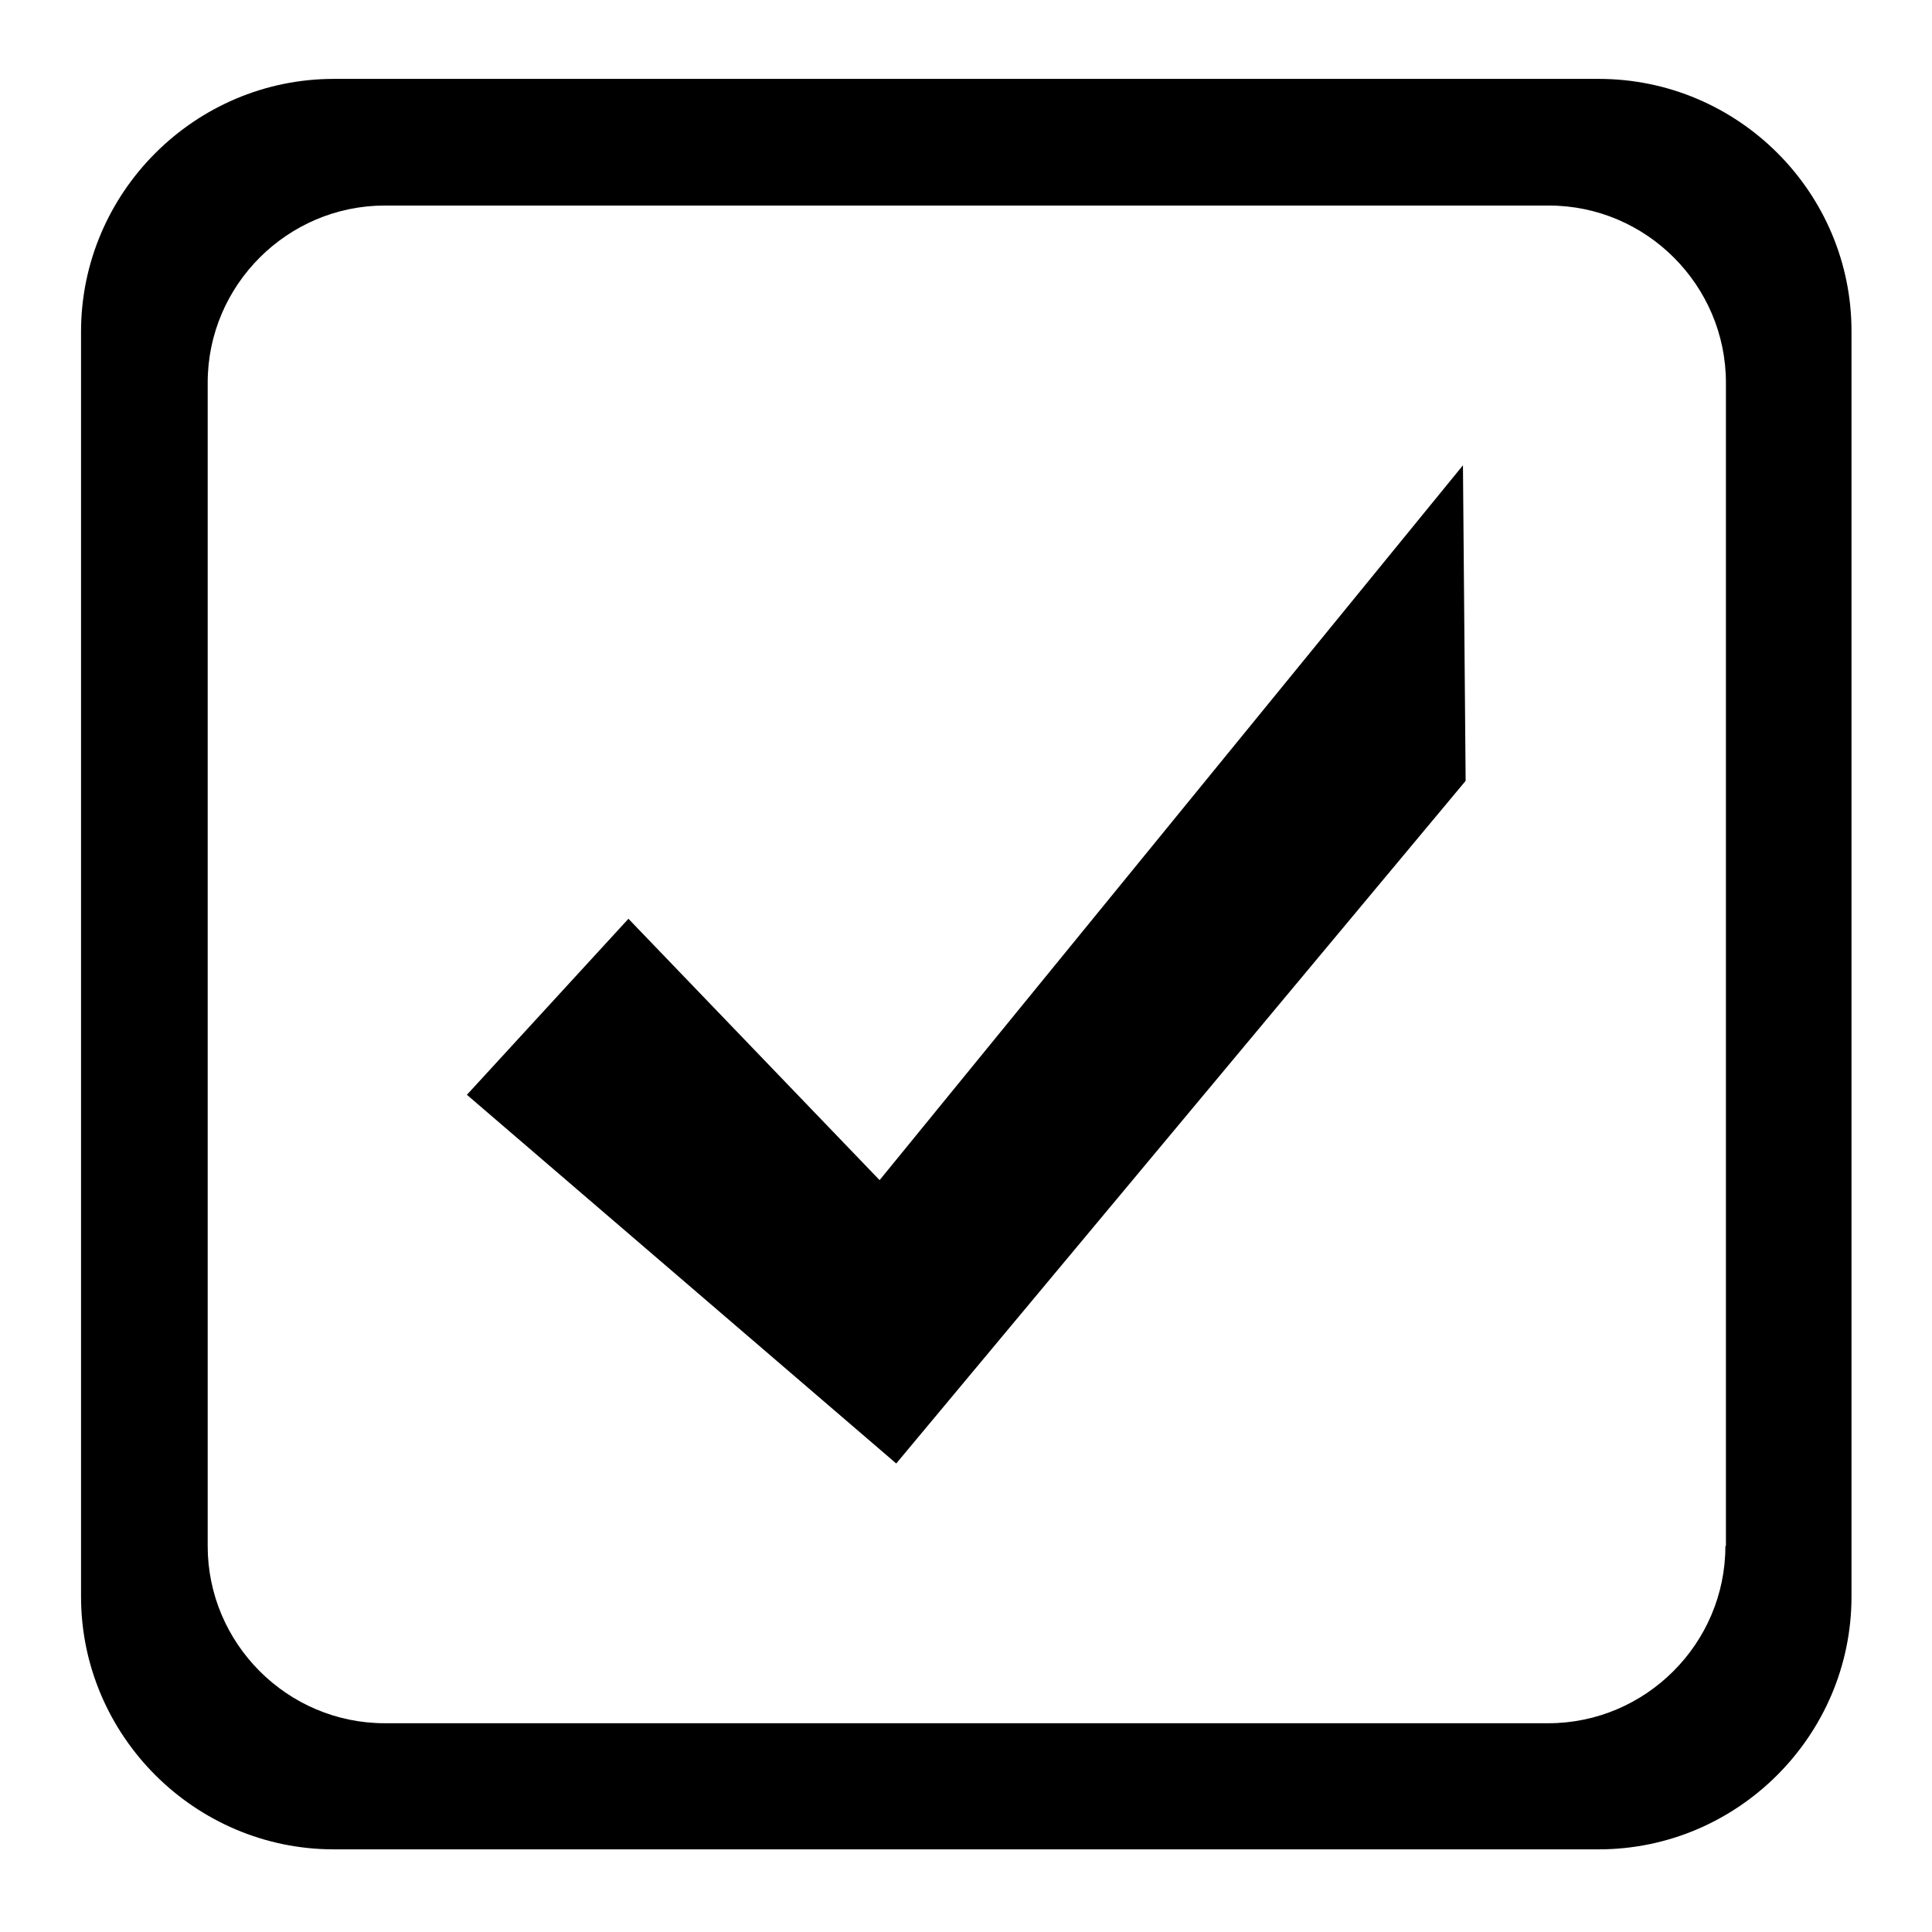 <?xml version="1.0" encoding="utf-8"?>
<!-- Generator: Adobe Illustrator 22.0.1, SVG Export Plug-In . SVG Version: 6.00 Build 0)  -->
<svg version="1.0" id="图层_1" xmlns="http://www.w3.org/2000/svg" xmlns:xlink="http://www.w3.org/1999/xlink" x="0px" y="0px"
	 viewBox="0 0 360 360" style="enable-background:new 0 0 360 360;" xml:space="preserve">
<style type="text/css">
	.st0{fill-rule:evenodd;clip-rule:evenodd;}
</style>
<path d="M297.9,14.7H62.2c-25.9,0-47.1,21.2-47.1,47.1v235.7c0,25.9,21.2,47.1,47.1,47.1h235.7c25.9,0,47.1-21.2,47.1-47.1V61.9
	C345.1,35.9,323.9,14.7,297.9,14.7z M321.5,288.1c0,18.2-14.9,33-33,33H71.7c-18.2,0-33-14.9-33-33V71.3c0-18.2,14.9-33,33-33h216.9
	c18.2,0,33,14.9,33,33V288.1z"/>
<path class="st0" d="M117.1,171.2l46.8,48.7L272.6,86.7l0.5,58.8L167,272.7l-80-68.7L117.1,171.2z"/>
</svg>
